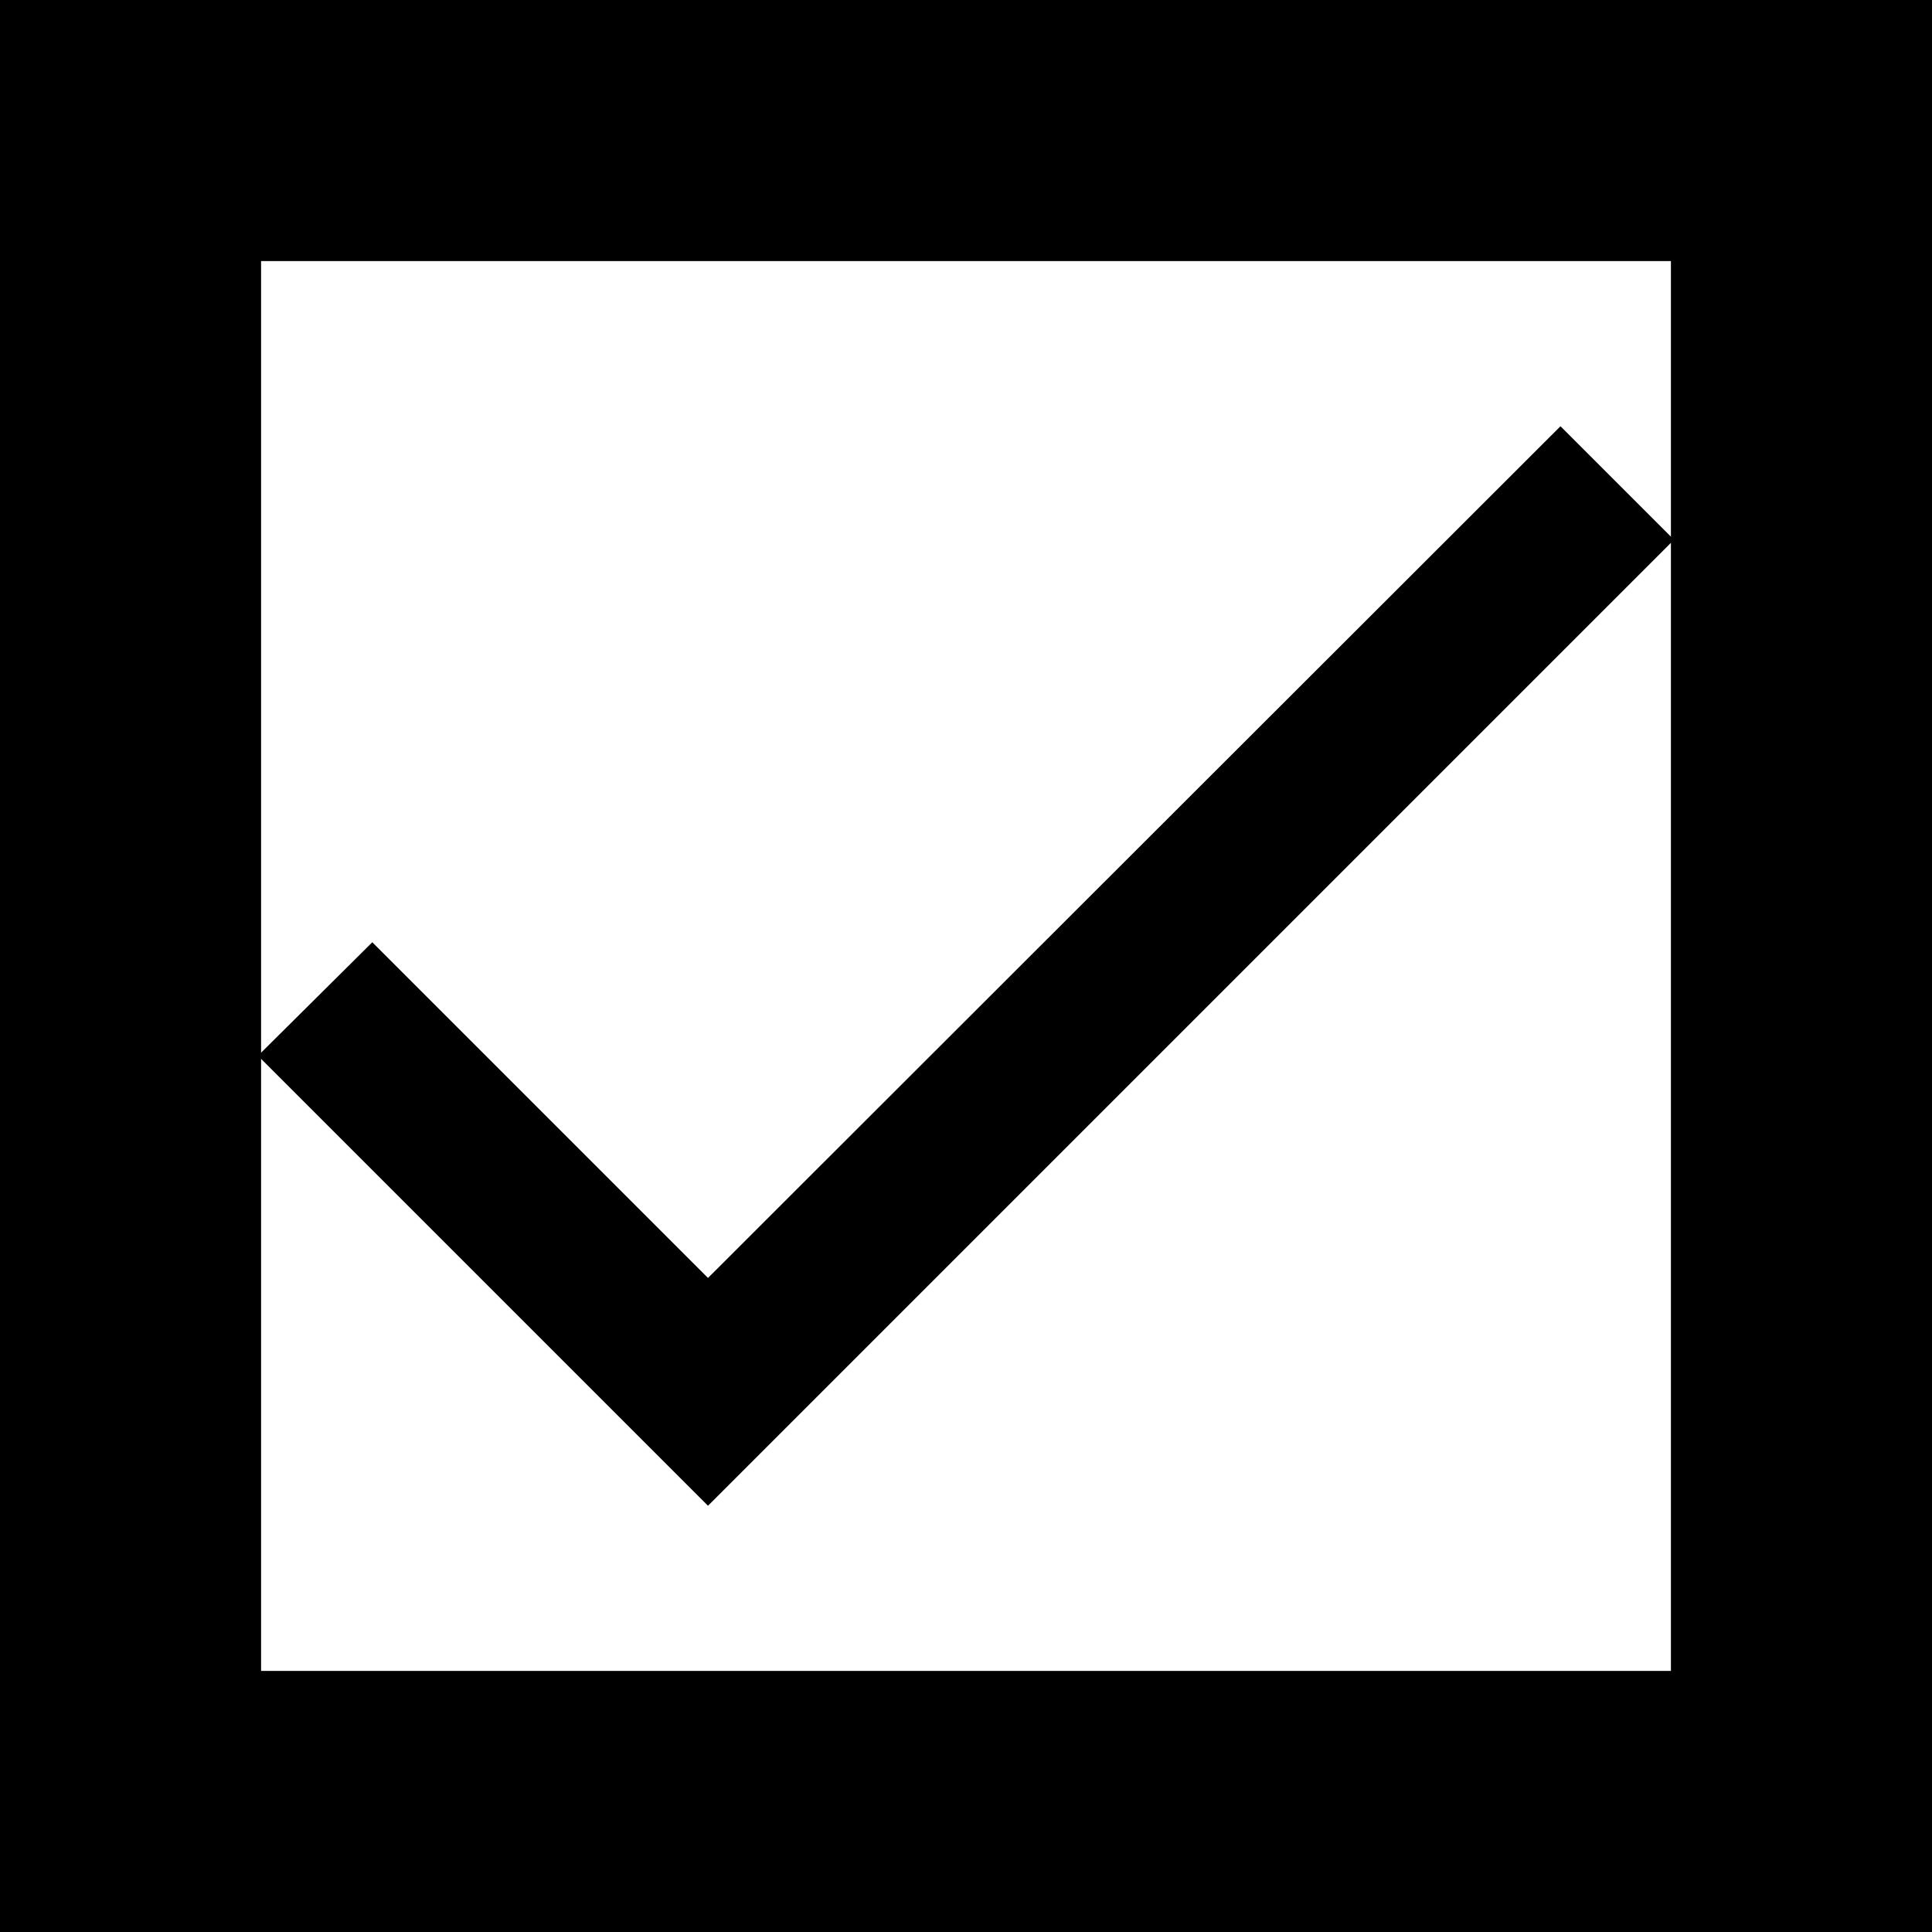 <svg width="74" height="74" viewBox="0 0 74 74" fill="none" xmlns="http://www.w3.org/2000/svg">
<rect x="0" y="0" width="74" height="74" fill="#808080" stroke="none"/>
<rect x="5" y="5" width="64" height="64" fill="white" stroke="black" stroke-width="10"/>
<path d="M27.118 48.948L14.26 36.09L9.882 40.438L27.118 57.674L64.118 20.674L59.77 16.326L27.118 48.948Z" fill="black"/>
</svg>

